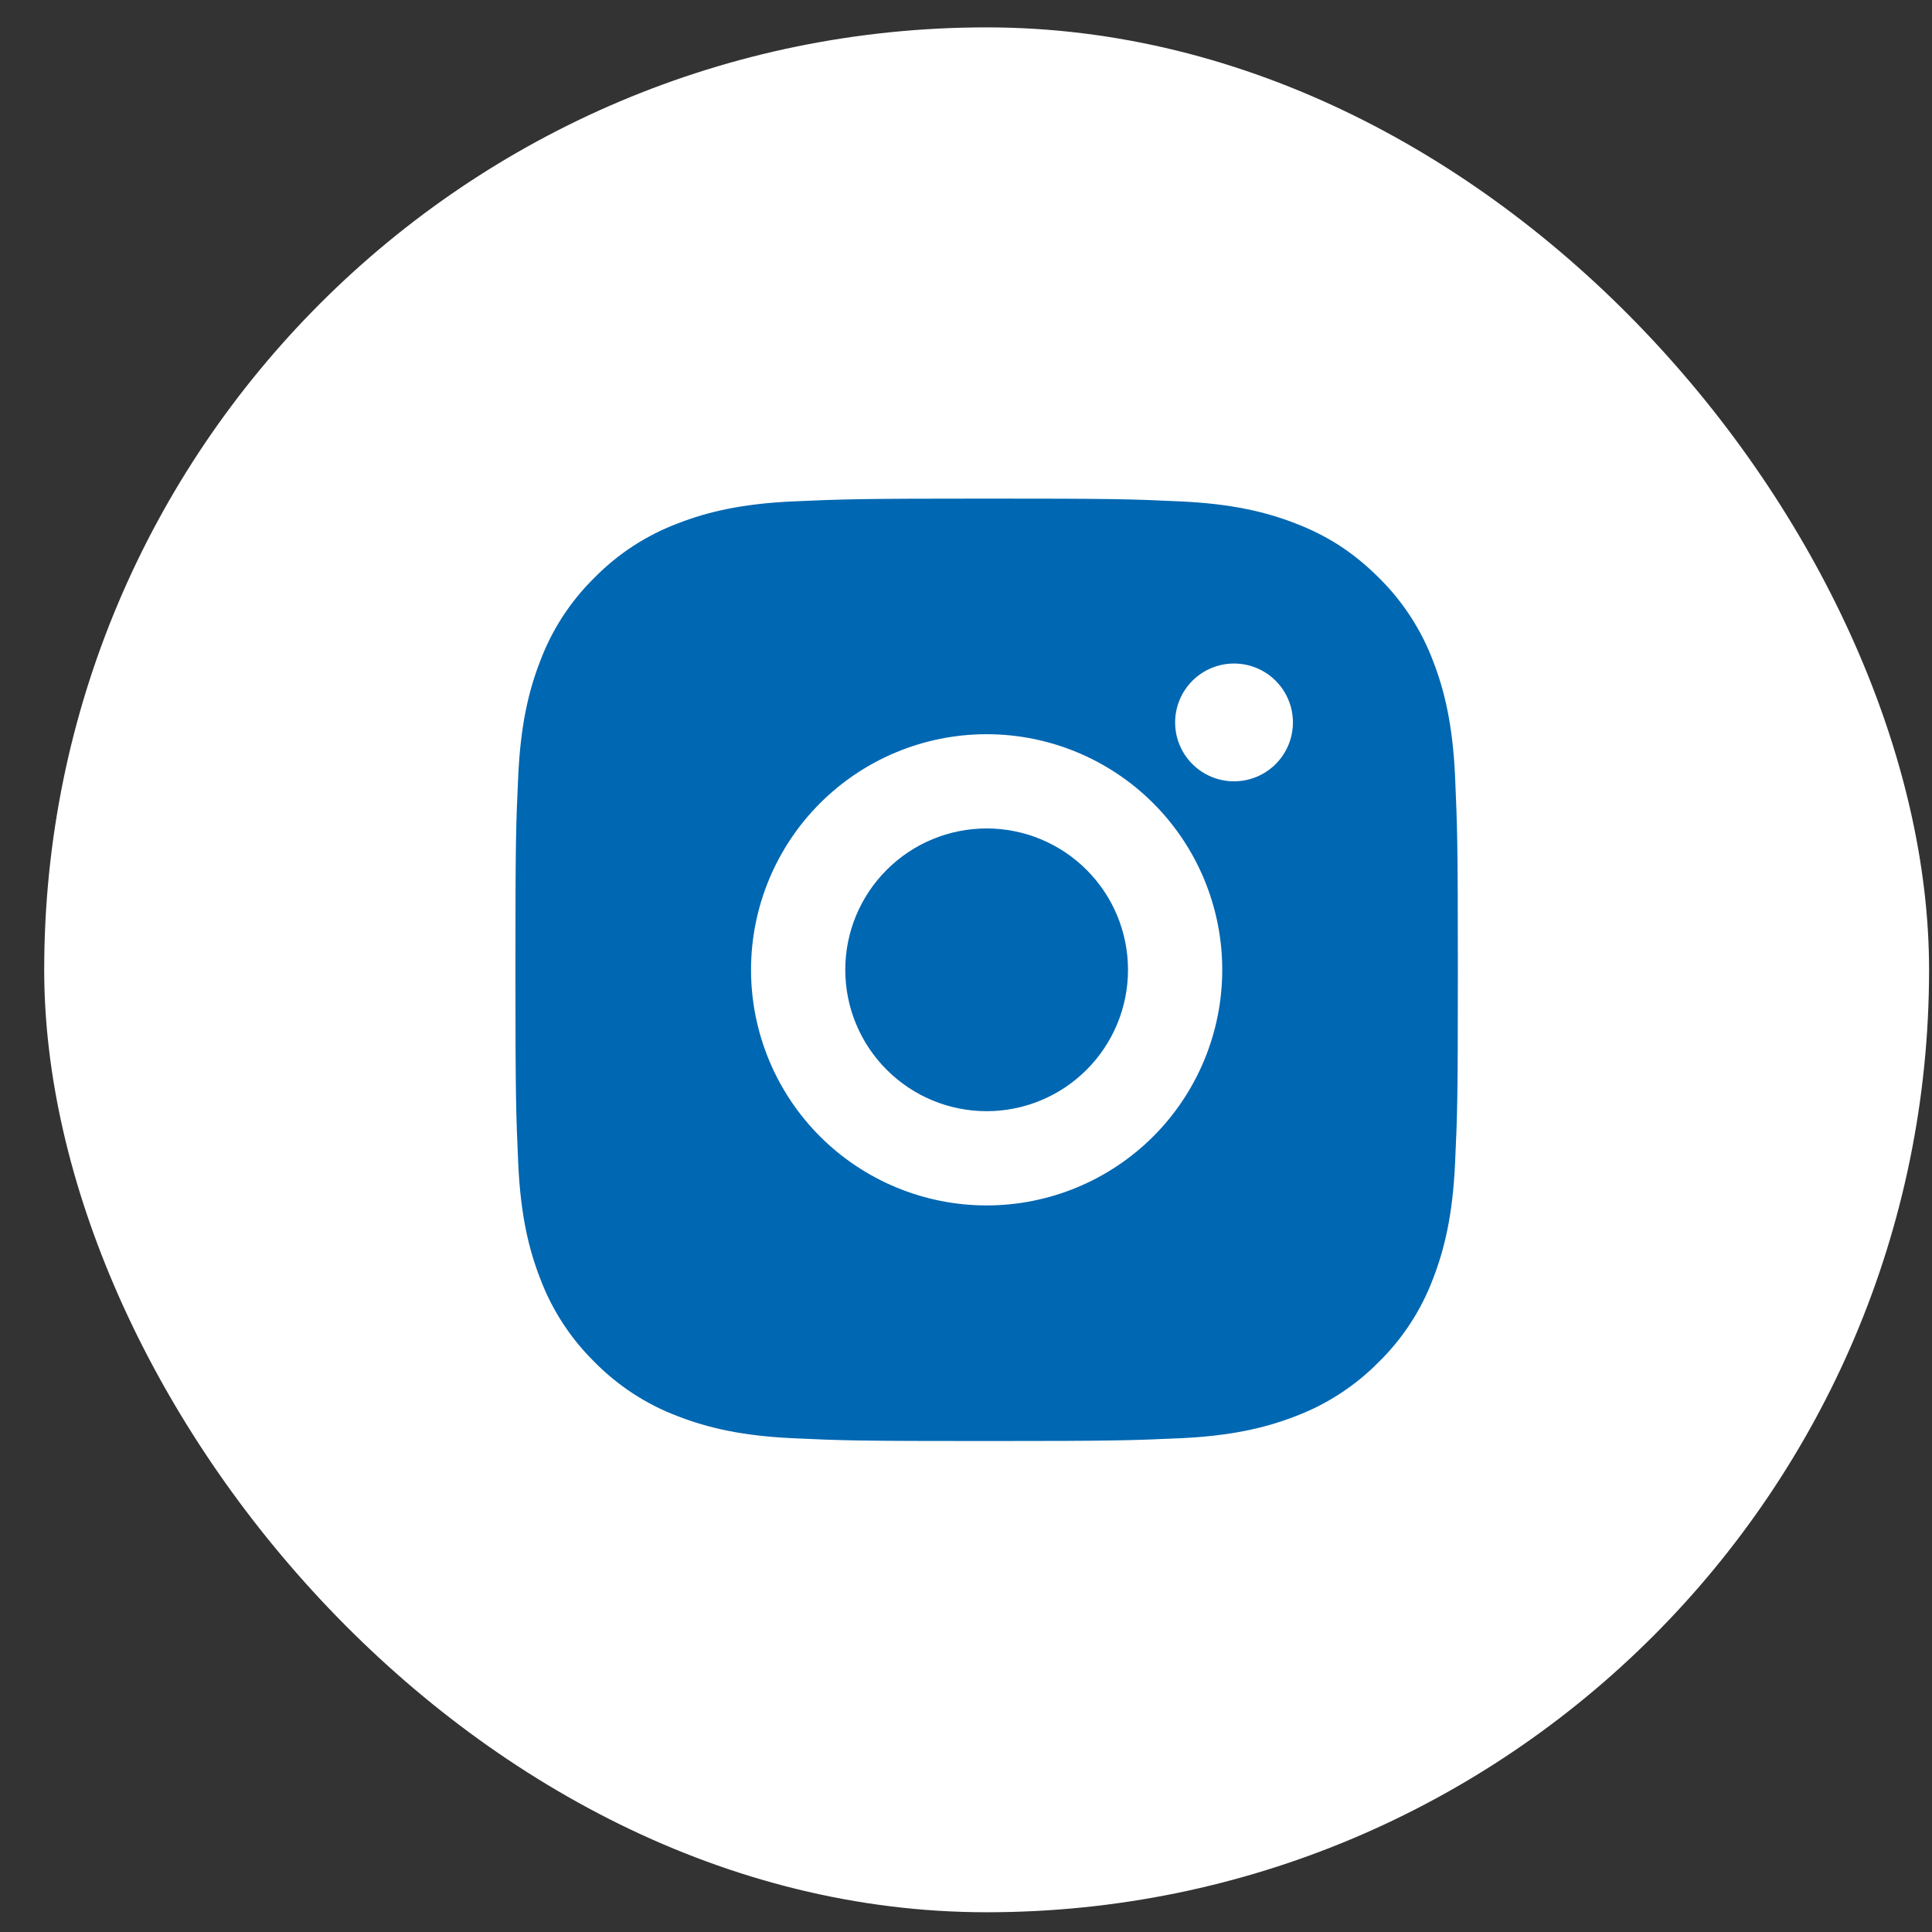 <svg width="41" height="41" viewBox="0 0 41 41" fill="none" xmlns="http://www.w3.org/2000/svg">
<rect x="0" y="0" width="41" height="41" fill="#333333" stroke="none"/>
<rect x="0.938" y="0.581" width="40" height="40" rx="20" fill="white"/>
<path d="M20.938 10.581C23.655 10.581 23.994 10.591 25.06 10.641C26.125 10.691 26.85 10.858 27.488 11.106C28.148 11.36 28.704 11.704 29.26 12.259C29.768 12.759 30.162 13.364 30.413 14.031C30.66 14.668 30.828 15.394 30.878 16.459C30.925 17.525 30.938 17.864 30.938 20.581C30.938 23.298 30.928 23.637 30.878 24.703C30.828 25.768 30.66 26.493 30.413 27.131C30.163 27.799 29.769 28.404 29.26 28.903C28.76 29.411 28.155 29.805 27.488 30.056C26.851 30.303 26.125 30.471 25.06 30.521C23.994 30.568 23.655 30.581 20.938 30.581C18.221 30.581 17.882 30.571 16.816 30.521C15.751 30.471 15.026 30.303 14.388 30.056C13.72 29.805 13.116 29.412 12.616 28.903C12.107 28.403 11.714 27.799 11.463 27.131C11.215 26.494 11.048 25.768 10.998 24.703C10.951 23.637 10.938 23.298 10.938 20.581C10.938 17.864 10.948 17.525 10.998 16.459C11.048 15.393 11.215 14.669 11.463 14.031C11.713 13.363 12.107 12.758 12.616 12.259C13.116 11.75 13.72 11.357 14.388 11.106C15.026 10.858 15.75 10.691 16.816 10.641C17.882 10.594 18.221 10.581 20.938 10.581ZM20.938 15.581C19.612 15.581 18.34 16.108 17.402 17.046C16.465 17.983 15.938 19.255 15.938 20.581C15.938 21.907 16.465 23.179 17.402 24.117C18.34 25.054 19.612 25.581 20.938 25.581C22.264 25.581 23.536 25.054 24.474 24.117C25.411 23.179 25.938 21.907 25.938 20.581C25.938 19.255 25.411 17.983 24.474 17.046C23.536 16.108 22.264 15.581 20.938 15.581ZM27.438 15.331C27.438 14.999 27.306 14.682 27.072 14.447C26.837 14.213 26.52 14.081 26.188 14.081C25.857 14.081 25.538 14.213 25.304 14.447C25.07 14.682 24.938 14.999 24.938 15.331C24.938 15.663 25.07 15.98 25.304 16.215C25.538 16.449 25.857 16.581 26.188 16.581C26.52 16.581 26.837 16.449 27.072 16.215C27.306 15.98 27.438 15.663 27.438 15.331ZM20.938 17.581C21.734 17.581 22.497 17.897 23.059 18.46C23.622 19.022 23.938 19.785 23.938 20.581C23.938 21.377 23.622 22.14 23.059 22.702C22.497 23.265 21.734 23.581 20.938 23.581C20.142 23.581 19.379 23.265 18.817 22.702C18.254 22.14 17.938 21.377 17.938 20.581C17.938 19.785 18.254 19.022 18.817 18.46C19.379 17.897 20.142 17.581 20.938 17.581Z" fill="#0067B2"/>
</svg>
